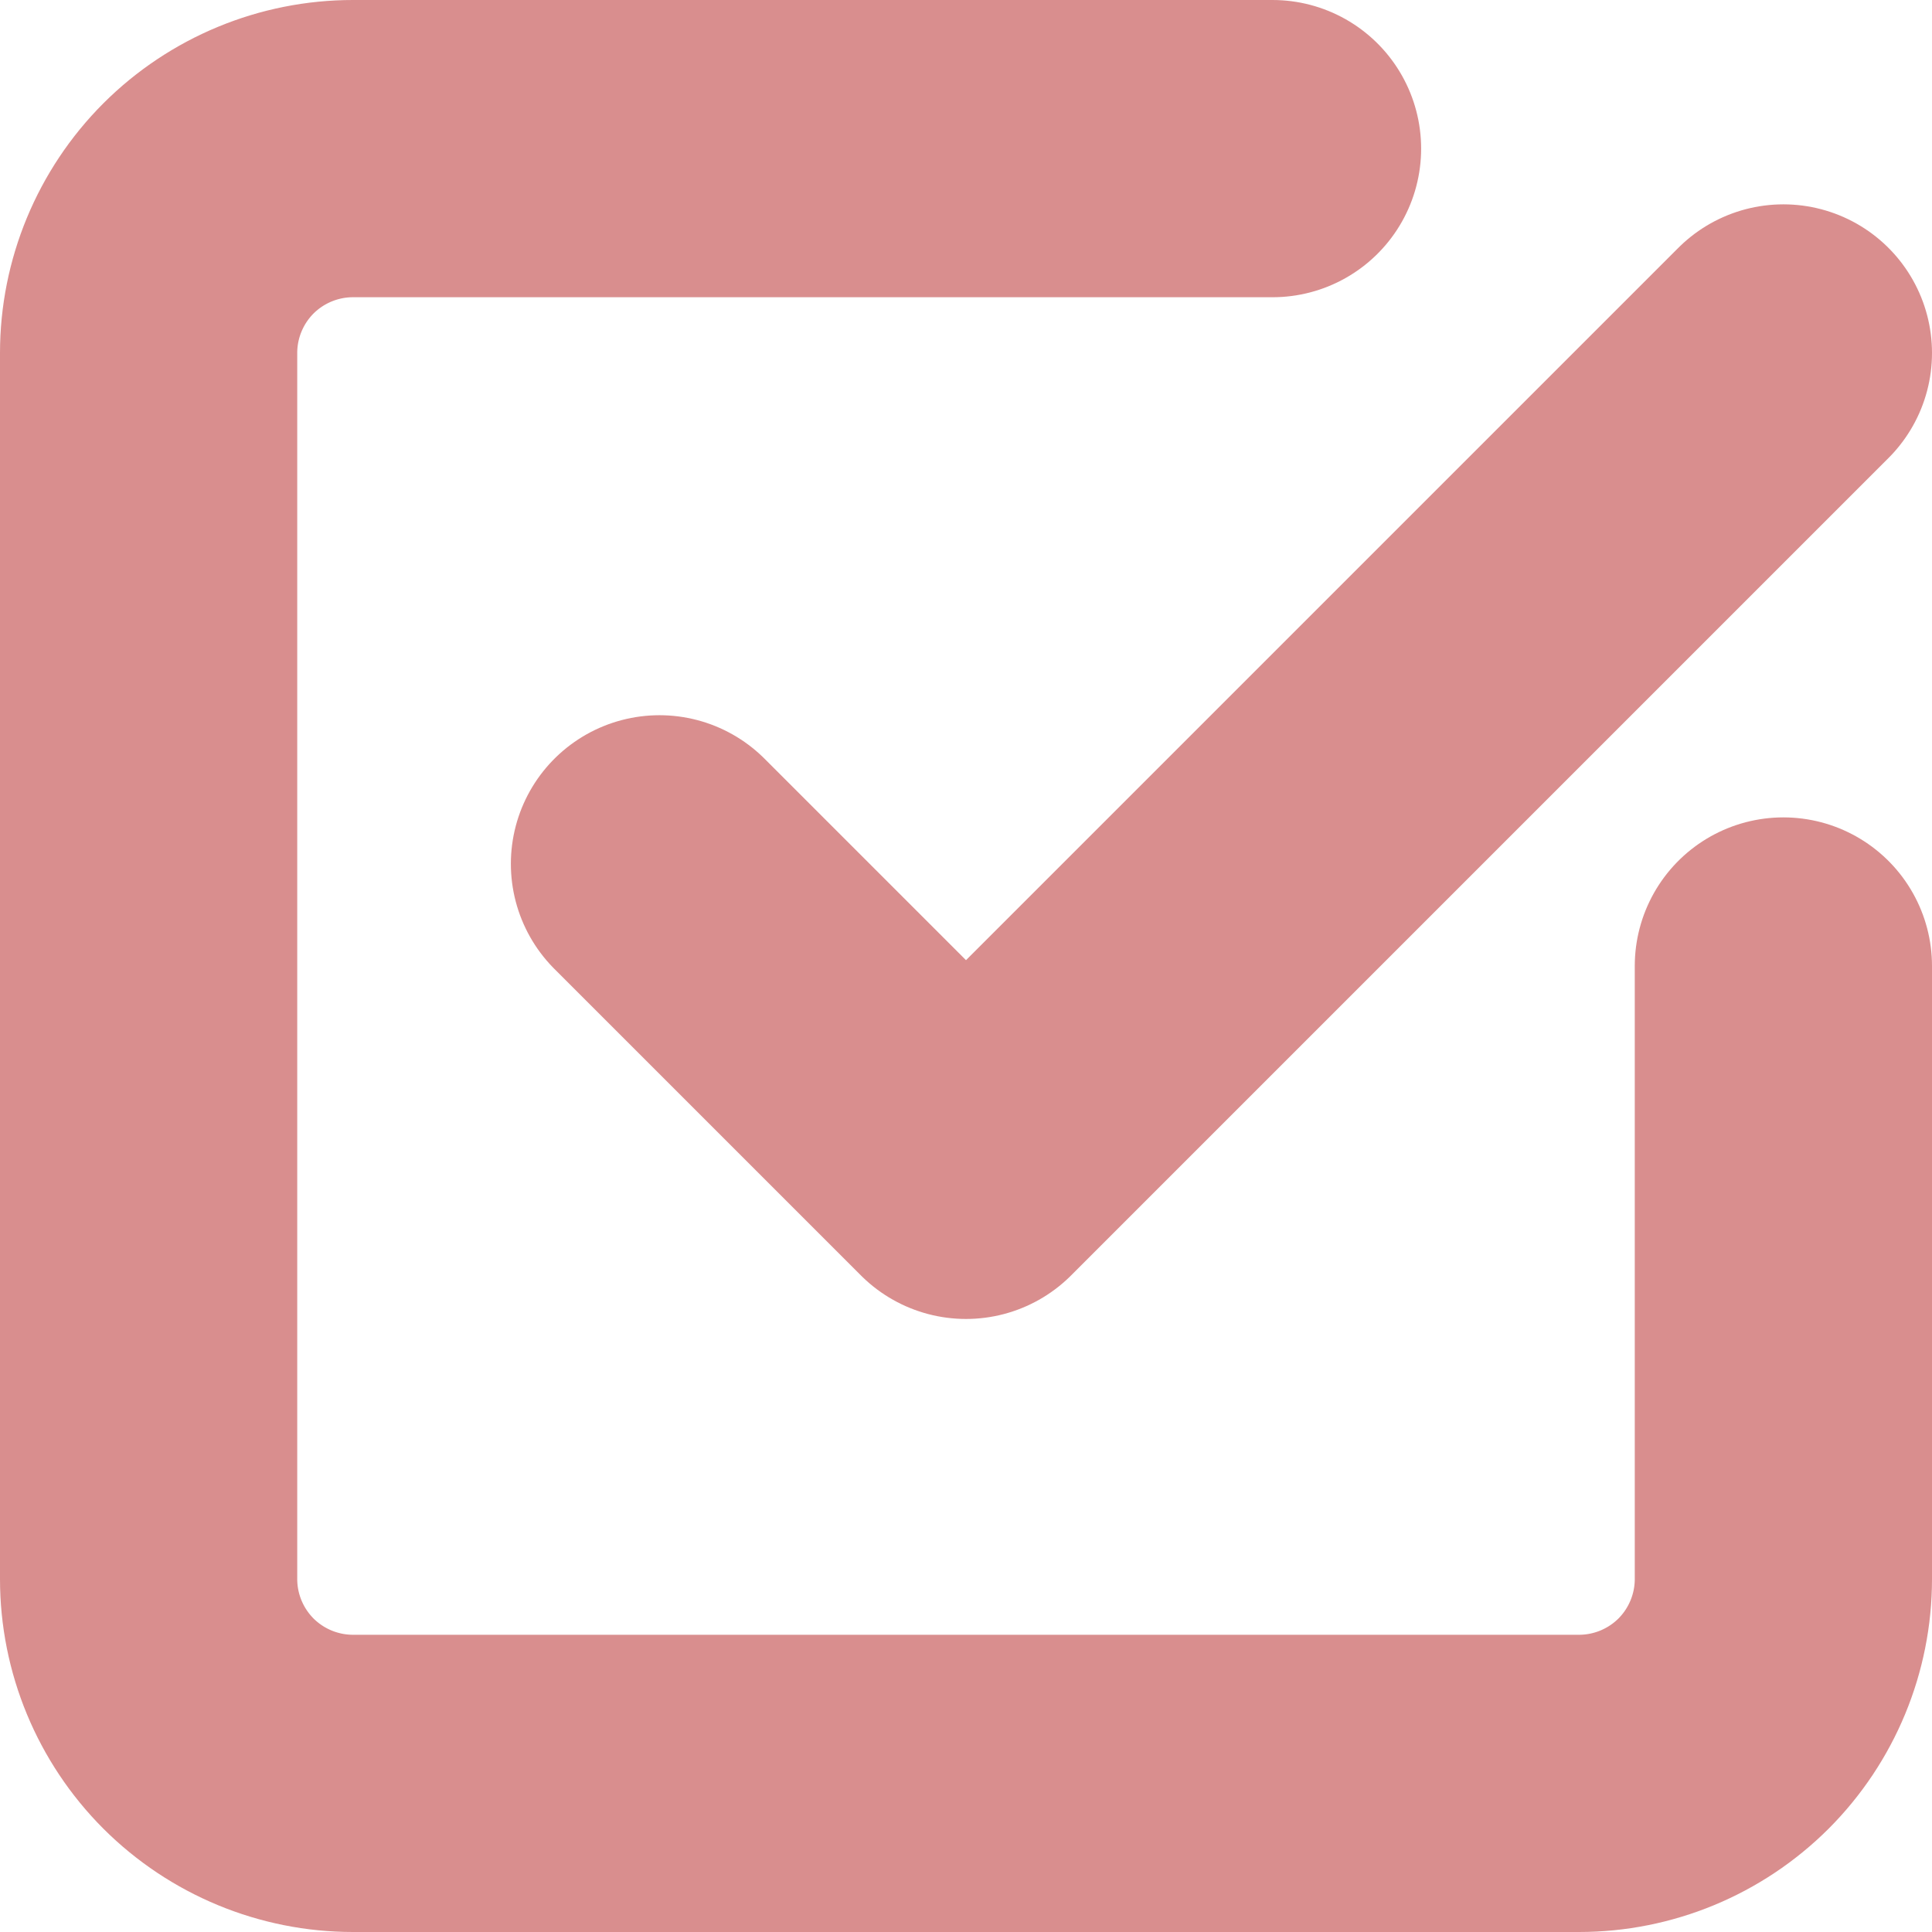 <svg width="26" height="26" viewBox="0 0 26 26" fill="none" xmlns="http://www.w3.org/2000/svg">
<path d="M8.875 11.625L13 15.75L24 4.75M24 13V21.25C24 21.979 23.71 22.679 23.195 23.195C22.679 23.71 21.979 24 21.25 24H4.75C4.021 24 3.321 23.71 2.805 23.195C2.29 22.679 2 21.979 2 21.25V4.75C2 4.021 2.29 3.321 2.805 2.805C3.321 2.29 4.021 2 4.75 2H17.125" stroke="#D98E8E" stroke-width="4" stroke-linecap="round" stroke-linejoin="round"/>
</svg>
